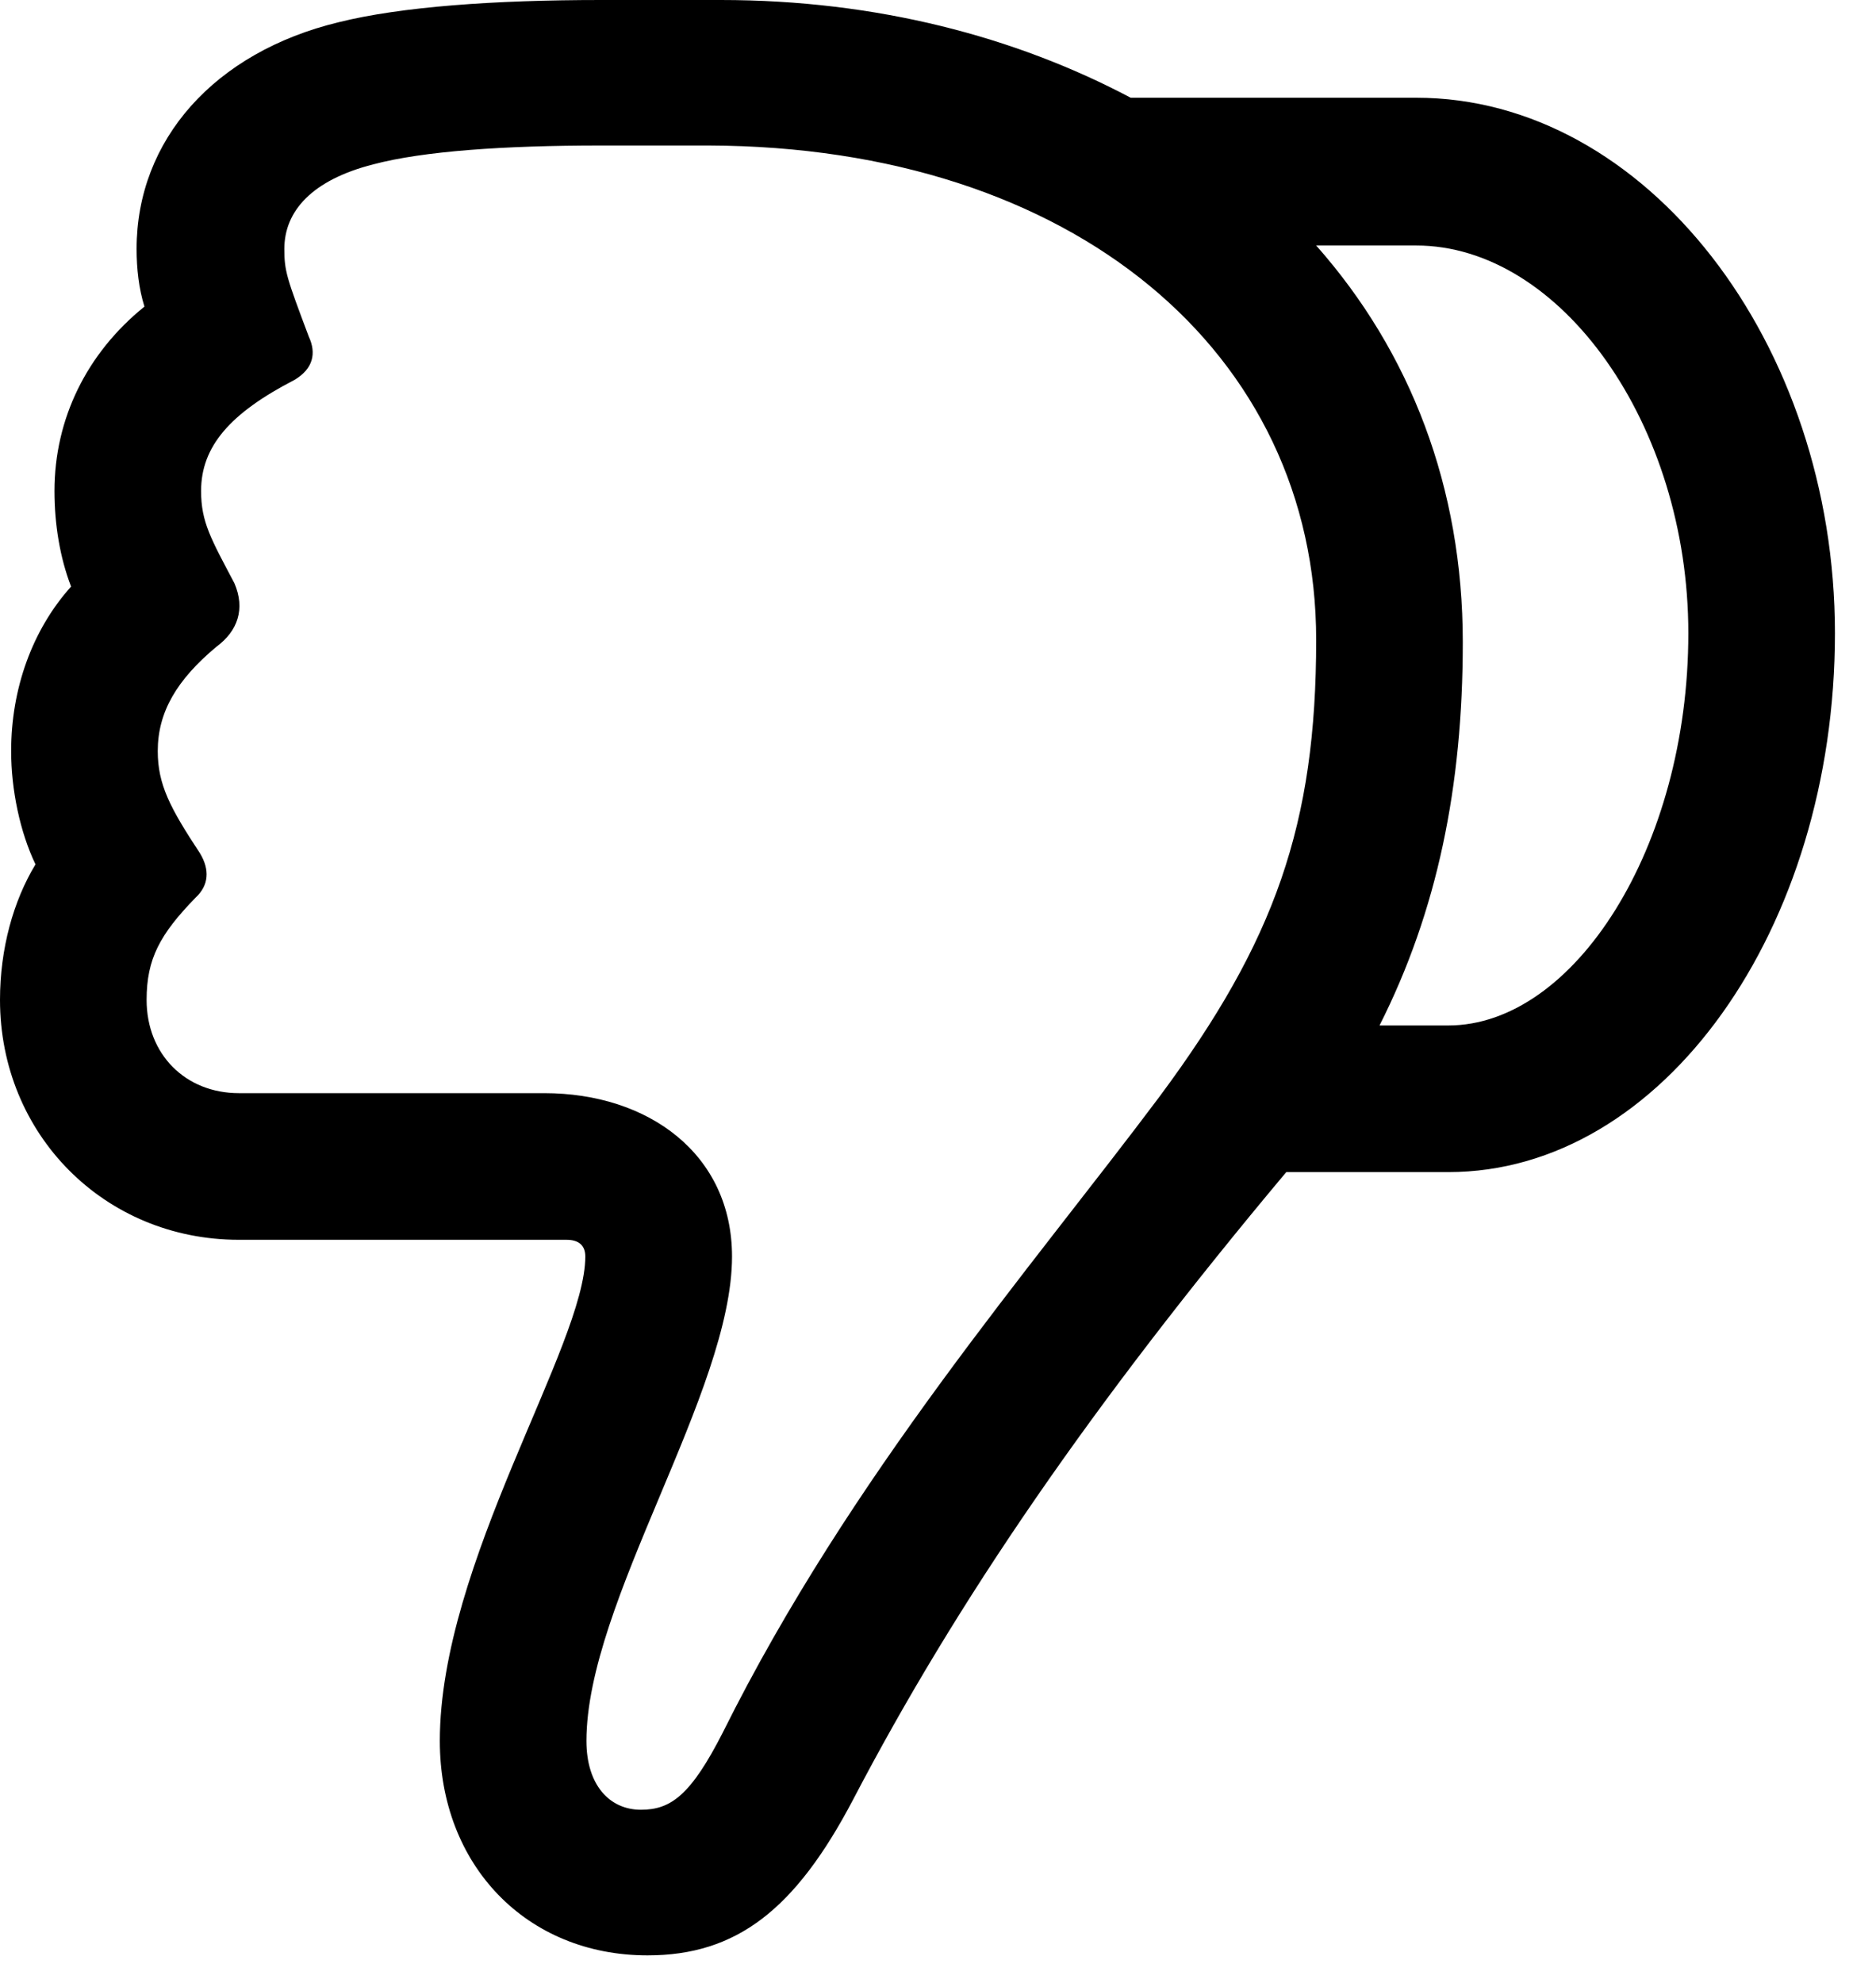 <svg version="1.1" xmlns="http://www.w3.org/2000/svg" xmlns:xlink="http://www.w3.org/1999/xlink" width="16.494" height="17.432" viewBox="0 0 16.494 17.432">
 <g>
  <rect height="17.432" opacity="0" width="16.494" x="0" y="0"/>
  <path d="M16.133 5.566C16.133 3.018 14.473 0.859 12.451 0.859L9.941 0.859C8.926 0.322 7.705 0 6.338 0L5.283 0C4.346 0 3.525 0.059 2.979 0.195C1.885 0.459 1.201 1.23 1.201 2.188C1.201 2.363 1.221 2.539 1.27 2.695C0.762 3.105 0.479 3.682 0.479 4.316C0.479 4.609 0.527 4.902 0.625 5.156C0.283 5.537 0.098 6.055 0.098 6.602C0.098 6.943 0.176 7.314 0.312 7.598C0.117 7.92 0 8.34 0 8.789C0 9.971 0.918 10.898 2.1 10.898L4.98 10.898C5.078 10.898 5.146 10.938 5.146 11.045C5.146 11.826 3.867 13.74 3.867 15.303C3.867 16.396 4.629 17.188 5.693 17.188C6.475 17.188 6.992 16.787 7.5 15.82C8.408 14.082 9.59 12.354 11.309 10.303L12.734 10.303C14.619 10.303 16.133 8.164 16.133 5.566ZM11.572 5.625C11.572 7.246 11.211 8.271 10.195 9.639C9.062 11.152 7.48 12.969 6.357 15.225C6.074 15.781 5.898 15.908 5.635 15.908C5.361 15.908 5.156 15.693 5.156 15.303C5.156 14.082 6.436 12.236 6.436 11.045C6.436 10.146 5.703 9.609 4.785 9.609L2.1 9.609C1.631 9.609 1.289 9.268 1.289 8.789C1.289 8.428 1.406 8.213 1.719 7.891C1.836 7.783 1.846 7.646 1.758 7.5C1.494 7.1 1.387 6.895 1.387 6.602C1.387 6.26 1.553 5.977 1.904 5.684C2.09 5.547 2.158 5.352 2.061 5.127C1.855 4.736 1.768 4.59 1.768 4.316C1.768 3.926 2.021 3.633 2.588 3.34C2.754 3.242 2.783 3.105 2.715 2.959C2.52 2.441 2.5 2.383 2.5 2.188C2.5 1.855 2.744 1.582 3.281 1.445C3.721 1.328 4.434 1.279 5.283 1.279L6.23 1.279C9.443 1.289 11.572 3.105 11.572 5.625ZM14.844 5.566C14.844 7.451 13.838 9.014 12.734 9.014C12.539 9.014 12.334 9.014 12.129 9.014C12.637 8.008 12.861 6.914 12.861 5.645C12.861 4.287 12.402 3.096 11.572 2.158C11.865 2.158 12.158 2.158 12.451 2.158C13.721 2.158 14.844 3.73 14.844 5.566Z" fill="currentColor"/>
 </g>
</svg>
